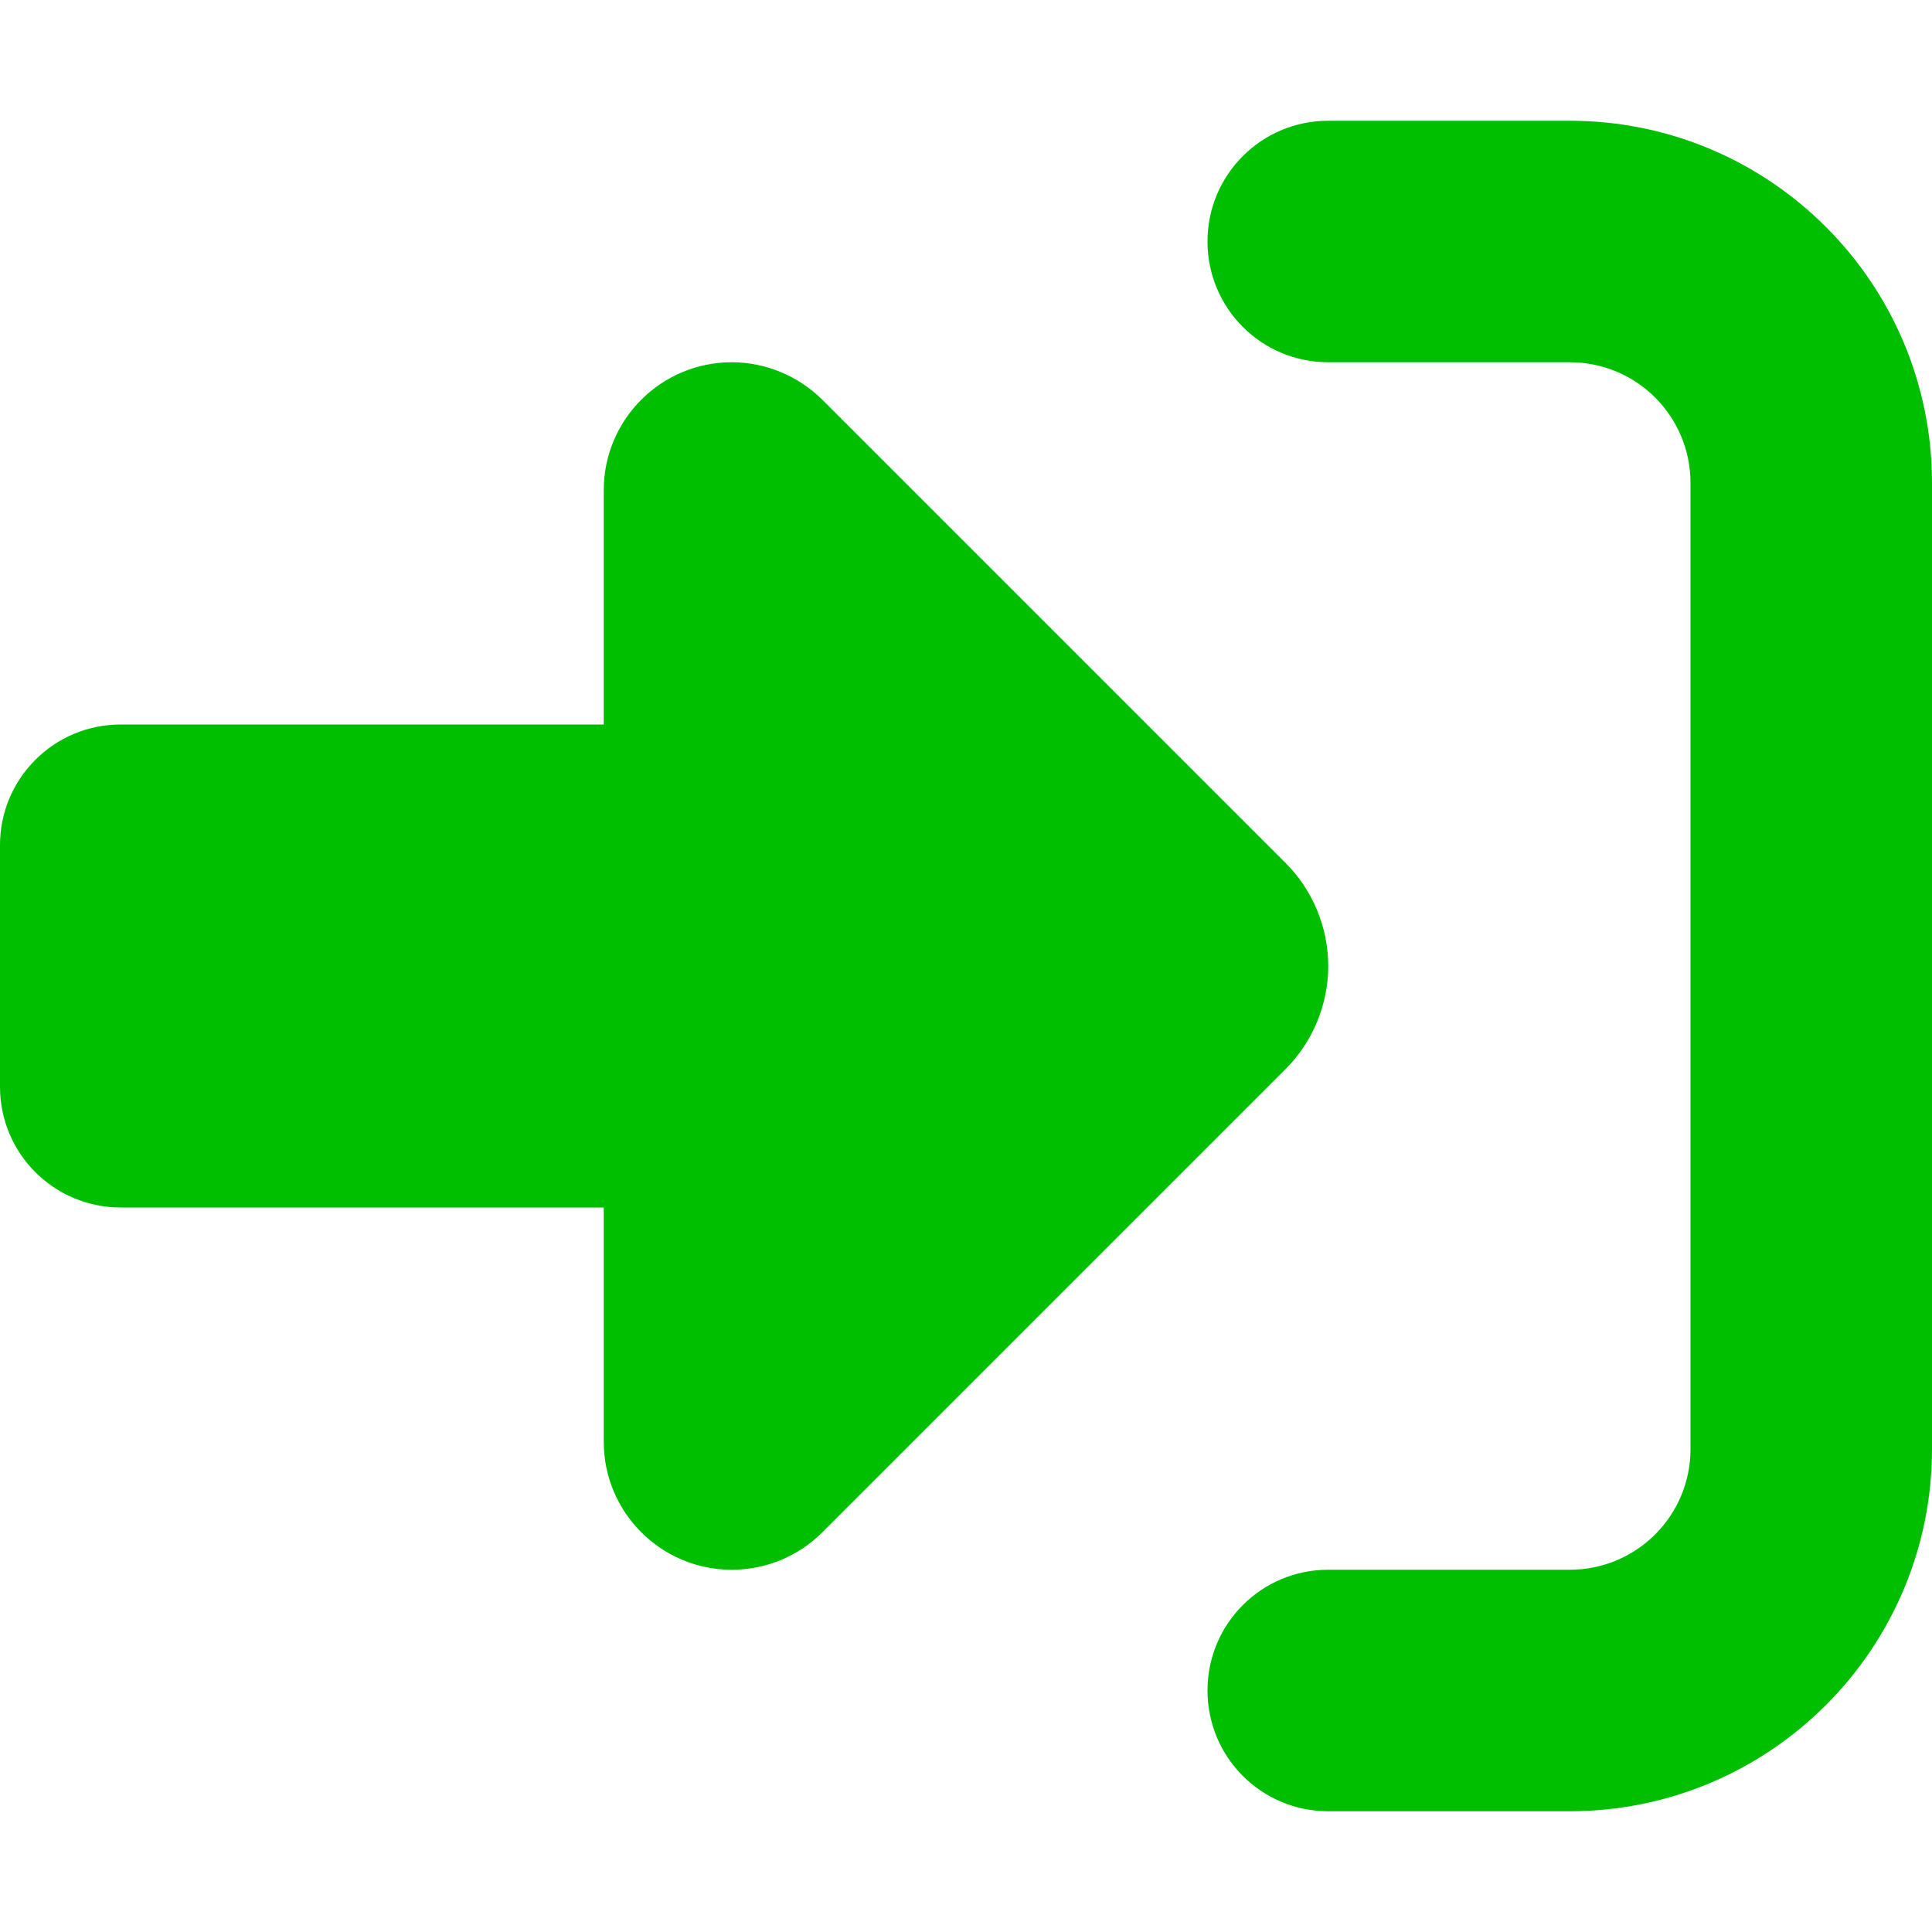 <?xml version="1.0"?>
<svg width="512" height="512" xmlns="http://www.w3.org/2000/svg" xmlns:svg="http://www.w3.org/2000/svg">
 <!--!Font Awesome Free 6.6.0 by @fontawesome - https://fontawesome.com License - https://fontawesome.com/license/free Copyright 2024 Fonticons, Inc.-->
 <g class="layer">
  <title>Layer 1</title>
  <path d="m217.9,105.9l122.8,122.8c7.2,7.2 11.3,17.1 11.3,27.3s-4.1,20.1 -11.3,27.3l-122.8,122.8c-6.4,6.4 -15,9.9 -24,9.9c-18.7,0 -33.9,-15.2 -33.9,-33.9l0,-62.1l-128,0c-17.7,0 -32,-14.3 -32,-32l0,-64c0,-17.7 14.3,-32 32,-32l128,0l0,-62.1c0,-18.7 15.2,-33.9 33.9,-33.9c9,0 17.6,3.6 24,9.9zm134.1,310.1l64,0c17.7,0 32,-14.3 32,-32l0,-256c0,-17.7 -14.3,-32 -32,-32l-64,0c-17.7,0 -32,-14.3 -32,-32s14.3,-32 32,-32l64,0c53,0 96,43 96,96l0,256c0,53 -43,96 -96,96l-64,0c-17.7,0 -32,-14.3 -32,-32s14.3,-32 32,-32z" fill="#00bf00" id="svg_1"/>
 </g>
</svg>